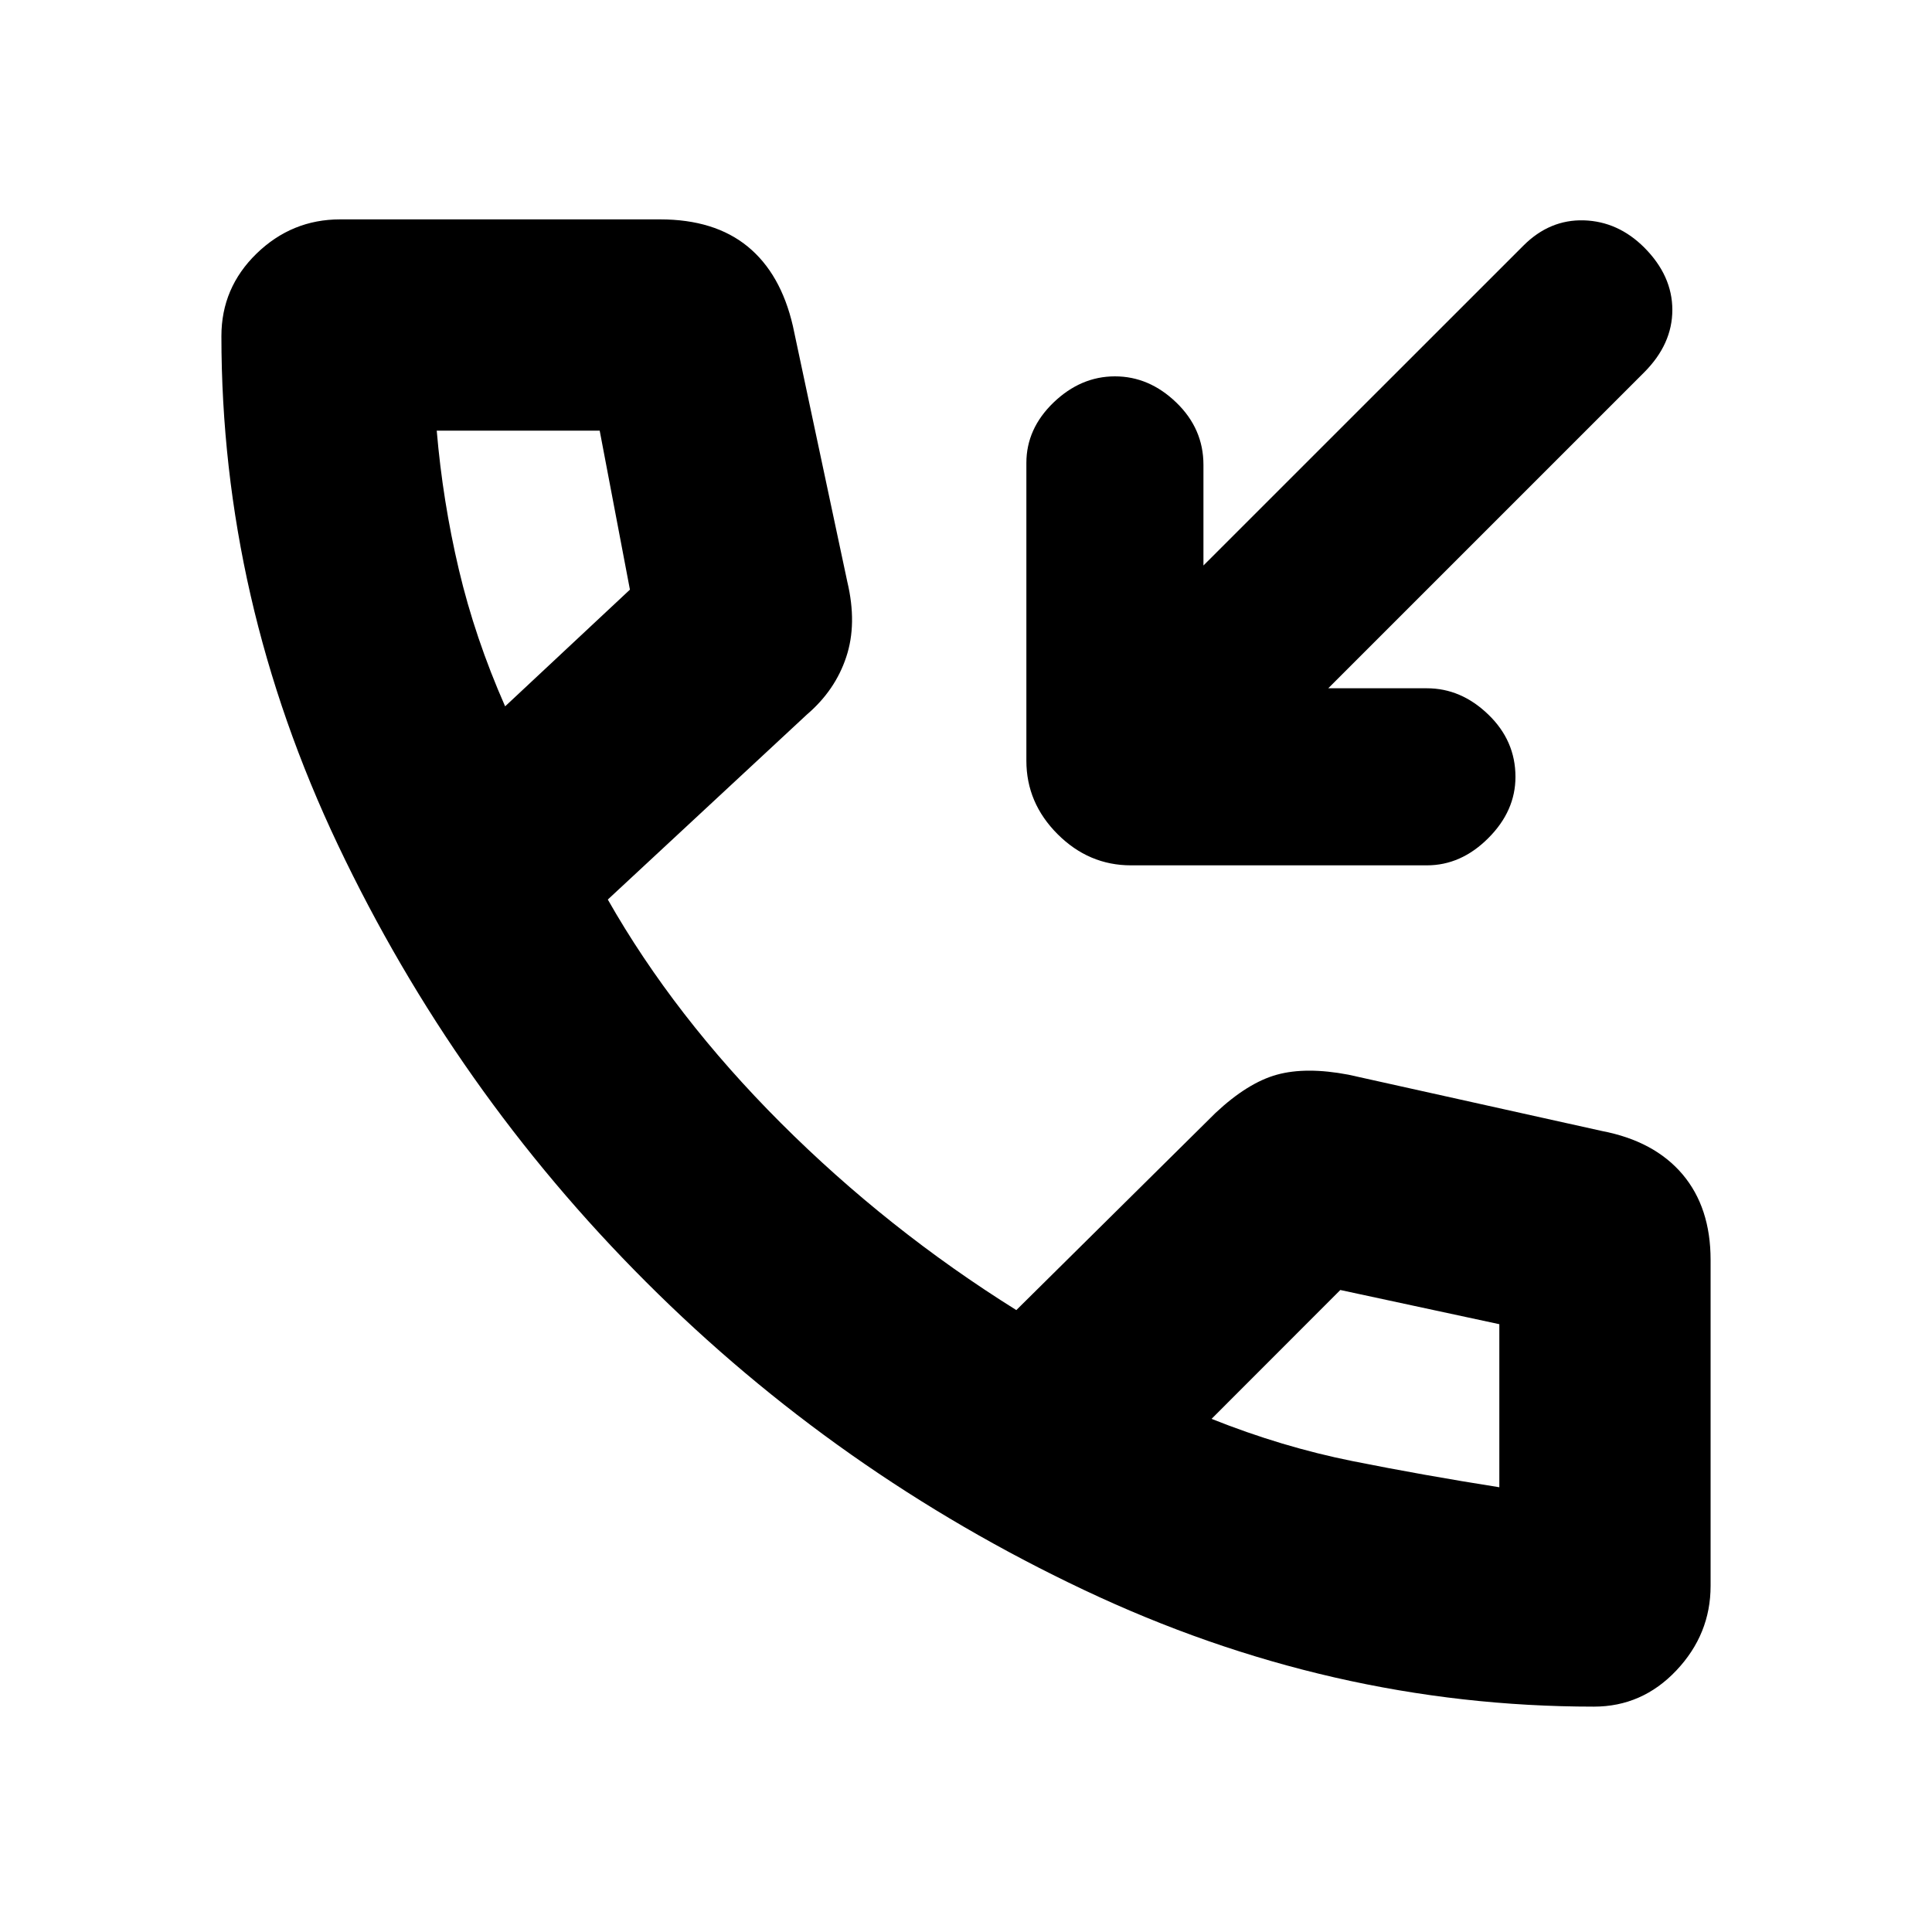 <svg xmlns="http://www.w3.org/2000/svg" height="20" width="20"><path d="M11.708 8.958Q11.271 8.958 10.948 8.635Q10.625 8.312 10.625 7.875V4.792Q10.625 4.438 10.906 4.167Q11.188 3.896 11.542 3.896Q11.896 3.896 12.177 4.167Q12.458 4.438 12.458 4.812V5.854L15.771 2.542Q16.042 2.271 16.396 2.281Q16.75 2.292 17.021 2.562Q17.312 2.854 17.312 3.208Q17.312 3.562 17.021 3.854L13.75 7.125H14.771Q15.125 7.125 15.406 7.396Q15.688 7.667 15.688 8.042Q15.688 8.396 15.406 8.677Q15.125 8.958 14.771 8.958ZM16.5 17.667Q13.771 17.667 11.219 16.458Q8.667 15.25 6.688 13.271Q4.708 11.292 3.5 8.75Q2.292 6.208 2.292 3.479Q2.292 2.979 2.656 2.625Q3.021 2.271 3.521 2.271H6.833Q7.396 2.271 7.74 2.552Q8.083 2.833 8.208 3.375L8.771 6.021Q8.875 6.458 8.76 6.802Q8.646 7.146 8.354 7.396L6.292 9.312Q6.979 10.521 8.083 11.625Q9.188 12.729 10.521 13.562L12.583 11.521Q12.917 11.208 13.219 11.125Q13.521 11.042 13.958 11.125L16.583 11.708Q17.125 11.812 17.417 12.156Q17.708 12.5 17.708 13.042V16.417Q17.708 16.917 17.354 17.292Q17 17.667 16.5 17.667ZM5.229 7.312 6.521 6.104Q6.521 6.104 6.521 6.104Q6.521 6.104 6.521 6.104L6.208 4.458Q6.208 4.458 6.208 4.458Q6.208 4.458 6.208 4.458H4.521Q4.521 4.458 4.521 4.458Q4.521 4.458 4.521 4.458Q4.583 5.188 4.75 5.896Q4.917 6.604 5.229 7.312ZM15.521 15.396Q15.521 15.396 15.521 15.396Q15.521 15.396 15.521 15.396V13.708Q15.521 13.708 15.521 13.708Q15.521 13.708 15.521 13.708L13.875 13.354Q13.875 13.354 13.875 13.354Q13.875 13.354 13.875 13.354L12.542 14.688Q13.271 14.979 14 15.125Q14.729 15.271 15.521 15.396ZM12.542 14.688Q12.542 14.688 12.542 14.688Q12.542 14.688 12.542 14.688Q12.542 14.688 12.542 14.688Q12.542 14.688 12.542 14.688Q12.542 14.688 12.542 14.688Q12.542 14.688 12.542 14.688Q12.542 14.688 12.542 14.688Q12.542 14.688 12.542 14.688ZM5.229 7.312Q5.229 7.312 5.229 7.312Q5.229 7.312 5.229 7.312Q5.229 7.312 5.229 7.312Q5.229 7.312 5.229 7.312Q5.229 7.312 5.229 7.312Q5.229 7.312 5.229 7.312Q5.229 7.312 5.229 7.312Q5.229 7.312 5.229 7.312Z"/></svg>
